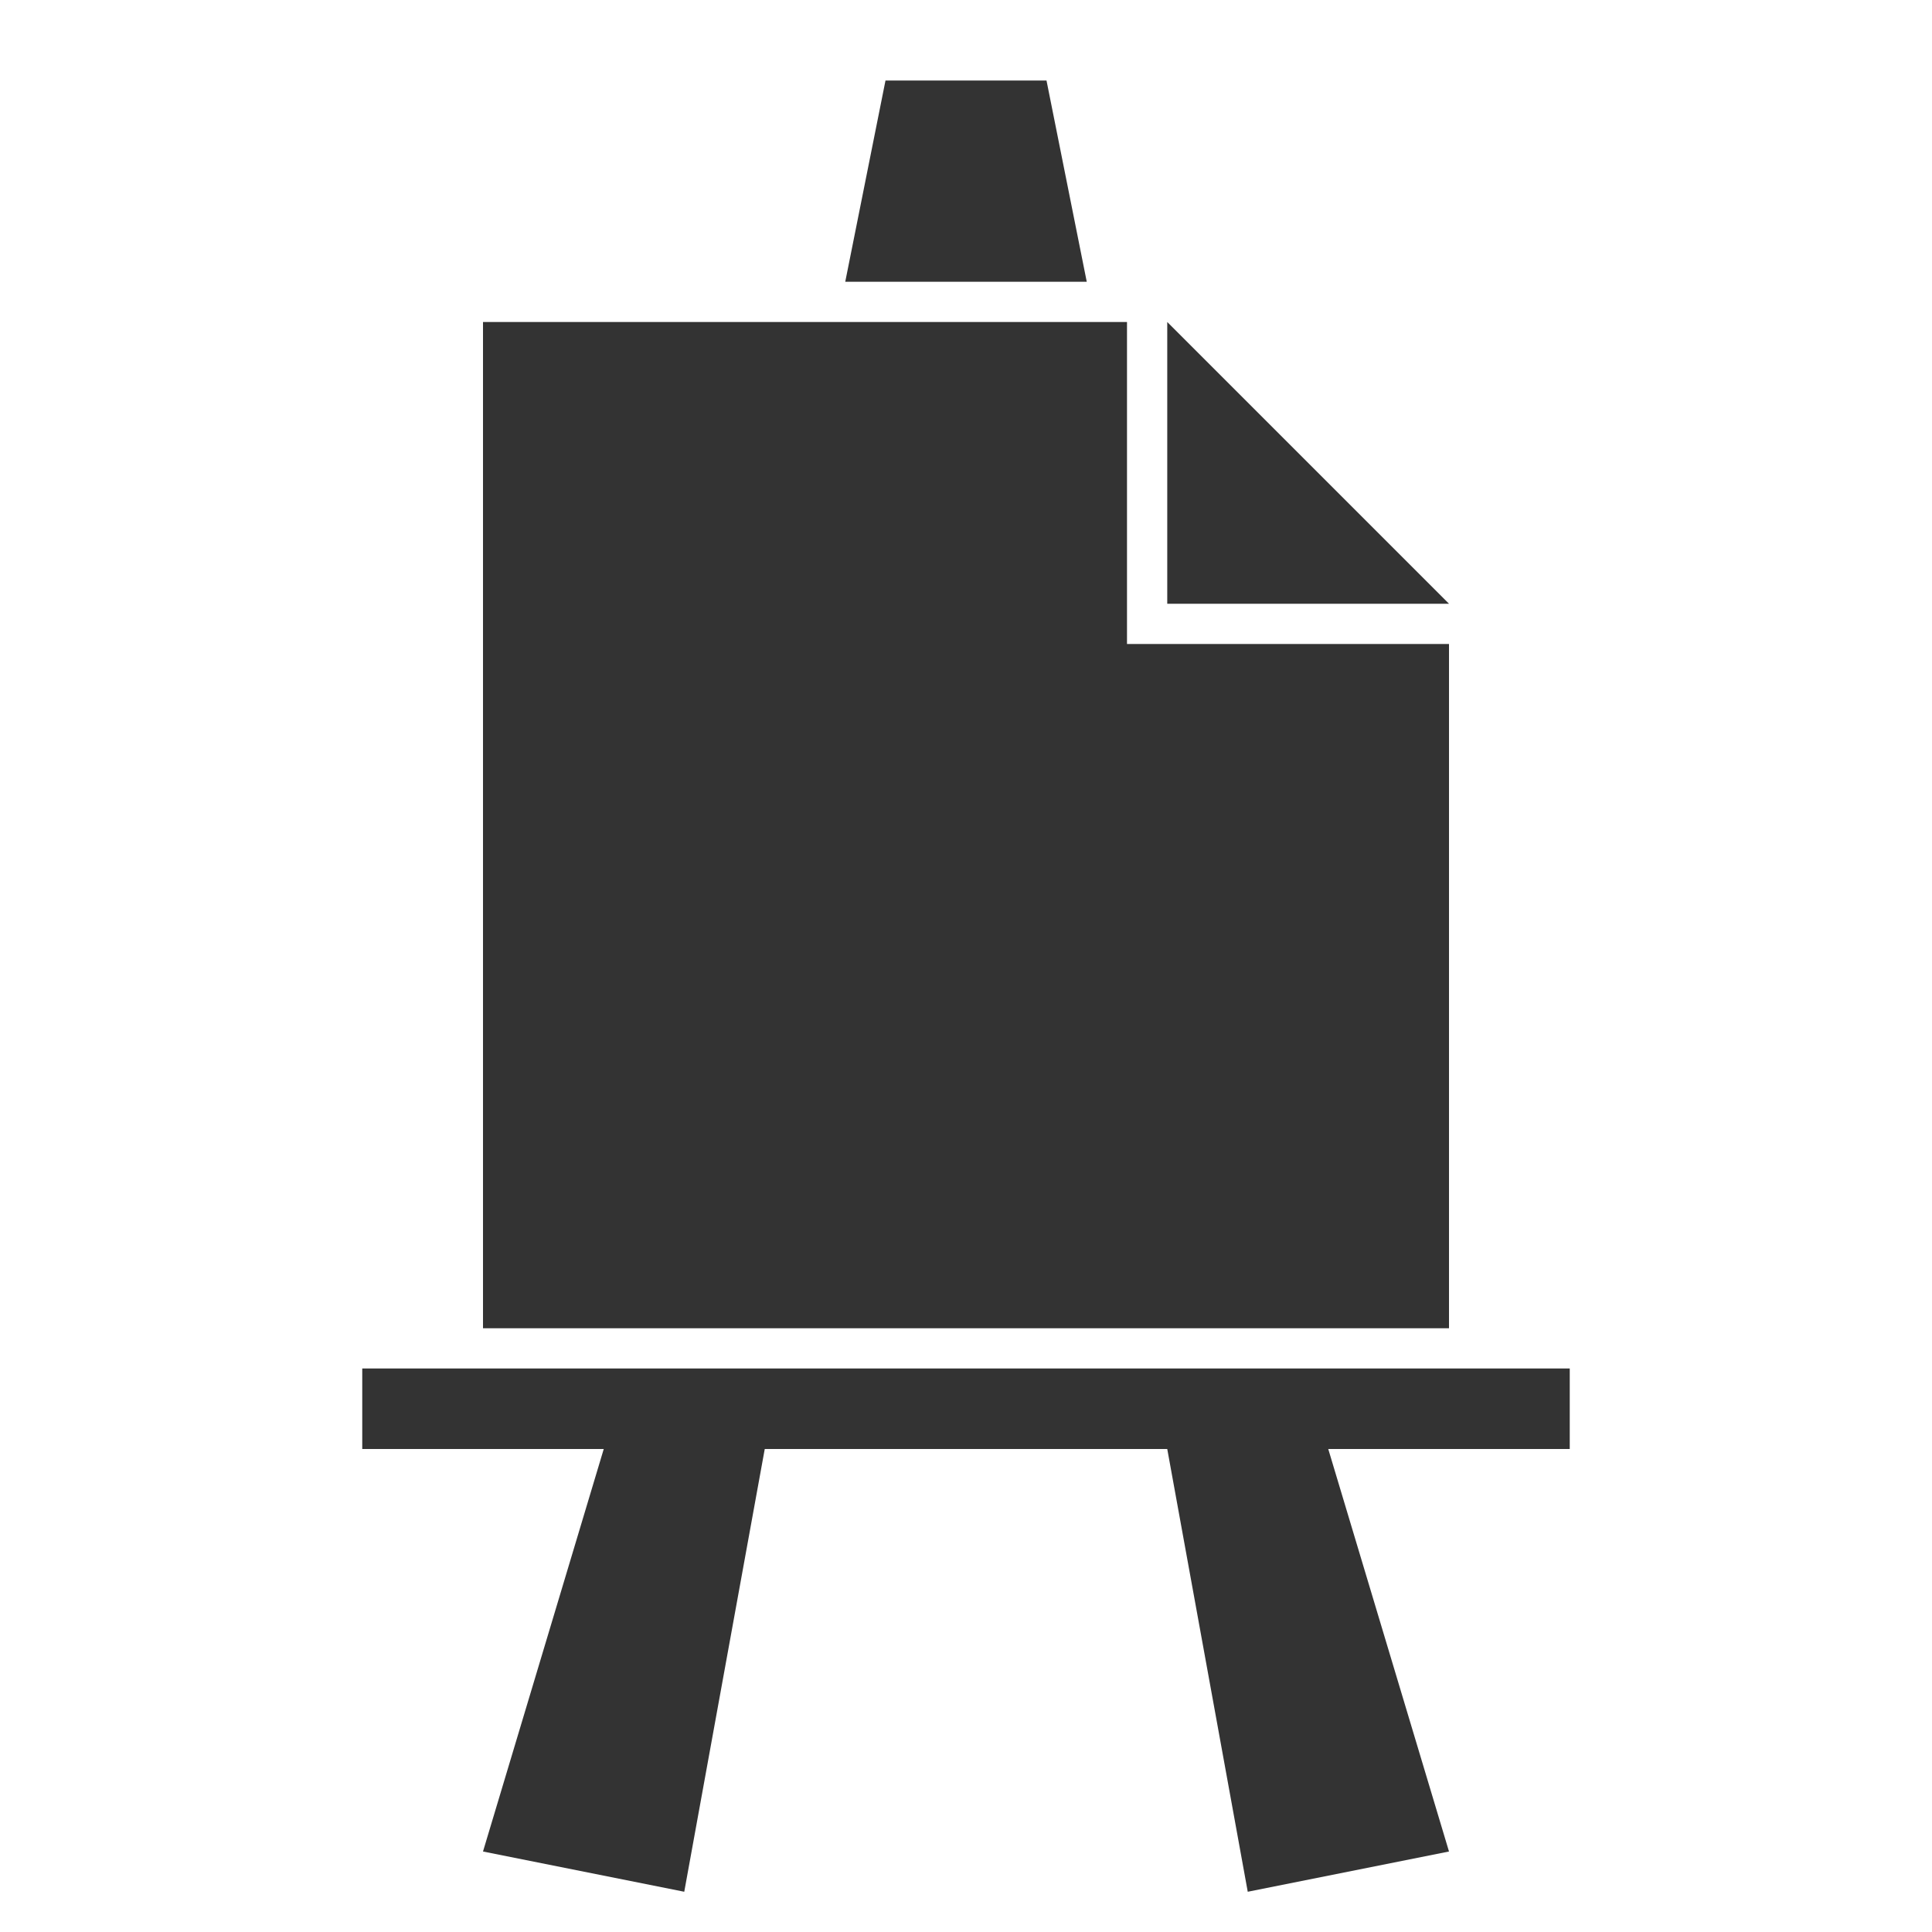 <?xml version="1.0" encoding="UTF-8" standalone="no"?>
<svg width="48px" height="48px" viewBox="0 0 48 48" version="1.1" xmlns="http://www.w3.org/2000/svg" xmlns:xlink="http://www.w3.org/1999/xlink" xmlns:sketch="http://www.bohemiancoding.com/sketch/ns">
    <!-- Generator: Sketch 3.5.2 (25235) - http://www.bohemiancoding.com/sketch -->
    <title>48x48</title>
    <desc>Created with Sketch.</desc>
    <defs></defs>
    <g id="Page-1" stroke="none" stroke-width="1" fill="none" fill-rule="evenodd" sketch:type="MSPage">
        <g id="48x48" sketch:type="MSArtboardGroup" fill="#333333">
            <path d="M9,34 L39,34 L39,36 L33,36 L36,46 L31,47 L29,36 L19,36 L17,47 L12,46 L15,36 L9,36 L9,34 Z" id="Stand" sketch:type="MSShapeGroup"></path>
            <path d="M12,8 L28,8 L28,16 L36,16 L36,33 L12,33 L12,8 Z" id="File-body" sketch:type="MSShapeGroup"></path>
            <path d="M29,8 L29,15 L36,15 L29,8 Z" id="File-corner" sketch:type="MSShapeGroup"></path>
            <path d="M21,7 L27,7 L26,2 L22,2 L21,7 Z" id="Top" sketch:type="MSShapeGroup"></path>
        </g>
    </g>
</svg>